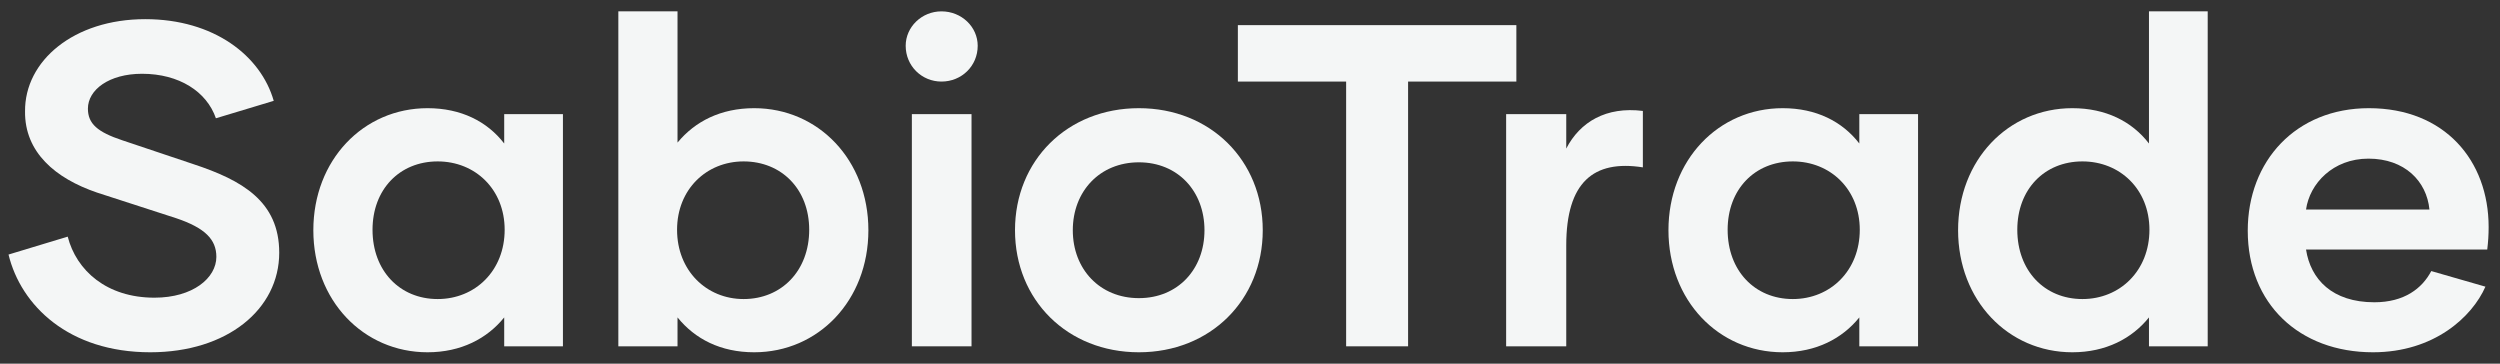 <svg width="110" height="16" viewBox="0 0 110 16" fill="none" xmlns="http://www.w3.org/2000/svg">
<rect x="0" y="0" width="110" height="16" fill="#333333" stroke="none"/>
<path fill-rule="evenodd" clip-rule="evenodd" d="M38.209 10.13C38.209 7.041 36.009 4.76 33.183 4.76C31.709 4.76 30.578 5.345 29.811 6.274L29.811 0.5H27.207V15.238H29.811V13.966C30.578 14.915 31.709 15.5 33.183 15.5C36.009 15.5 38.209 13.219 38.209 10.13ZM35.605 10.11C35.605 11.906 34.394 13.158 32.718 13.158C31.083 13.158 29.791 11.906 29.791 10.11C29.791 8.333 31.083 7.102 32.718 7.102C34.394 7.102 35.605 8.333 35.605 10.11Z" fill="#F4F6F6"/>
<path d="M6.613 15.5C3.02 15.5 0.92 13.441 0.375 11.2L2.979 10.412C3.363 11.906 4.695 13.098 6.795 13.098C8.491 13.098 9.52 12.229 9.52 11.301C9.52 10.534 9.016 10.029 7.764 9.605L4.271 8.474C2.434 7.849 1.082 6.698 1.102 4.901C1.082 2.68 3.242 0.843 6.391 0.843C9.419 0.843 11.479 2.458 12.044 4.437L9.5 5.204C9.096 4.033 7.885 3.246 6.25 3.246C4.796 3.246 3.868 3.952 3.868 4.78C3.868 5.446 4.292 5.81 5.382 6.173L8.511 7.223C10.651 7.929 12.286 8.858 12.286 11.119C12.286 13.602 10.005 15.5 6.613 15.5Z" fill="#F4F6F6"/>
<path fill-rule="evenodd" clip-rule="evenodd" d="M22.185 5.022V6.314C21.438 5.345 20.287 4.76 18.813 4.76C15.987 4.76 13.787 7.041 13.787 10.13C13.787 13.219 15.987 15.5 18.813 15.5C20.287 15.5 21.438 14.894 22.185 13.966V15.238H24.769V5.022H22.185ZM22.205 10.11C22.205 11.906 20.913 13.158 19.258 13.158C17.582 13.158 16.391 11.906 16.391 10.11C16.391 8.333 17.582 7.102 19.258 7.102C20.913 7.102 22.205 8.333 22.205 10.11Z" fill="#F4F6F6"/>
<path d="M42.747 15.238H40.122V5.022H42.747V15.238Z" fill="#F4F6F6"/>
<path fill-rule="evenodd" clip-rule="evenodd" d="M50.111 15.5C46.961 15.5 44.66 13.198 44.66 10.13C44.66 7.061 46.961 4.76 50.111 4.76C53.26 4.76 55.561 7.061 55.561 10.13C55.561 13.198 53.26 15.5 50.111 15.5ZM50.111 13.118C51.827 13.118 52.997 11.846 52.997 10.13C52.997 8.414 51.827 7.142 50.111 7.142C48.394 7.142 47.203 8.414 47.203 10.13C47.203 11.846 48.394 13.118 50.111 13.118Z" fill="#F4F6F6"/>
<path d="M68.915 5.022V6.536C69.52 5.365 70.671 4.679 72.286 4.881V7.364C70.106 7.021 68.915 8.03 68.915 10.796V15.238H66.27V5.022H68.915Z" fill="#F4F6F6"/>
<path fill-rule="evenodd" clip-rule="evenodd" d="M81.81 6.314V5.022H84.394V15.238H81.81V13.966C81.063 14.894 79.912 15.5 78.439 15.5C75.612 15.5 73.412 13.219 73.412 10.13C73.412 7.041 75.612 4.76 78.439 4.76C79.912 4.76 81.063 5.345 81.81 6.314ZM78.883 13.158C80.538 13.158 81.83 11.906 81.83 10.11C81.83 8.333 80.538 7.102 78.883 7.102C77.207 7.102 76.016 8.333 76.016 10.11C76.016 11.906 77.207 13.158 78.883 13.158Z" fill="#F4F6F6"/>
<path fill-rule="evenodd" clip-rule="evenodd" d="M94.555 0.5H97.139V15.238H94.555V13.966C93.808 14.894 92.657 15.5 91.183 15.5C88.357 15.5 86.156 13.219 86.156 10.13C86.156 7.041 88.357 4.76 91.183 4.76C92.657 4.76 93.808 5.345 94.555 6.314L94.555 0.5ZM91.627 13.158C93.283 13.158 94.575 11.906 94.575 10.11C94.575 8.333 93.283 7.102 91.627 7.102C89.952 7.102 88.761 8.333 88.761 10.11C88.761 11.906 89.952 13.158 91.627 13.158Z" fill="#F4F6F6"/>
<path fill-rule="evenodd" clip-rule="evenodd" d="M109.5 9.989C109.5 10.332 109.48 10.635 109.439 10.978H101.465C101.667 12.29 102.616 13.3 104.473 13.3C105.785 13.3 106.573 12.694 106.976 11.927L109.359 12.613C108.773 13.945 107.097 15.5 104.412 15.5C101.162 15.5 98.901 13.36 98.901 10.15C98.901 7.081 101.021 4.76 104.231 4.76C107.562 4.76 109.5 7.061 109.5 9.989ZM104.211 6.98C102.656 6.98 101.626 8.071 101.465 9.221H106.896C106.774 7.97 105.805 6.98 104.211 6.98Z" fill="#F4F6F6"/>
<path d="M66.72 1.106V3.589H61.956V15.238H59.23V3.589H54.466V1.106H66.72Z" fill="#F4F6F6"/>
<path d="M41.424 3.589C40.556 3.589 39.85 2.902 39.85 2.014C39.85 1.186 40.556 0.5 41.424 0.5C42.313 0.5 43.019 1.186 43.019 2.014C43.019 2.902 42.313 3.589 41.424 3.589Z" fill="#F4F6F6"/>
</svg>
